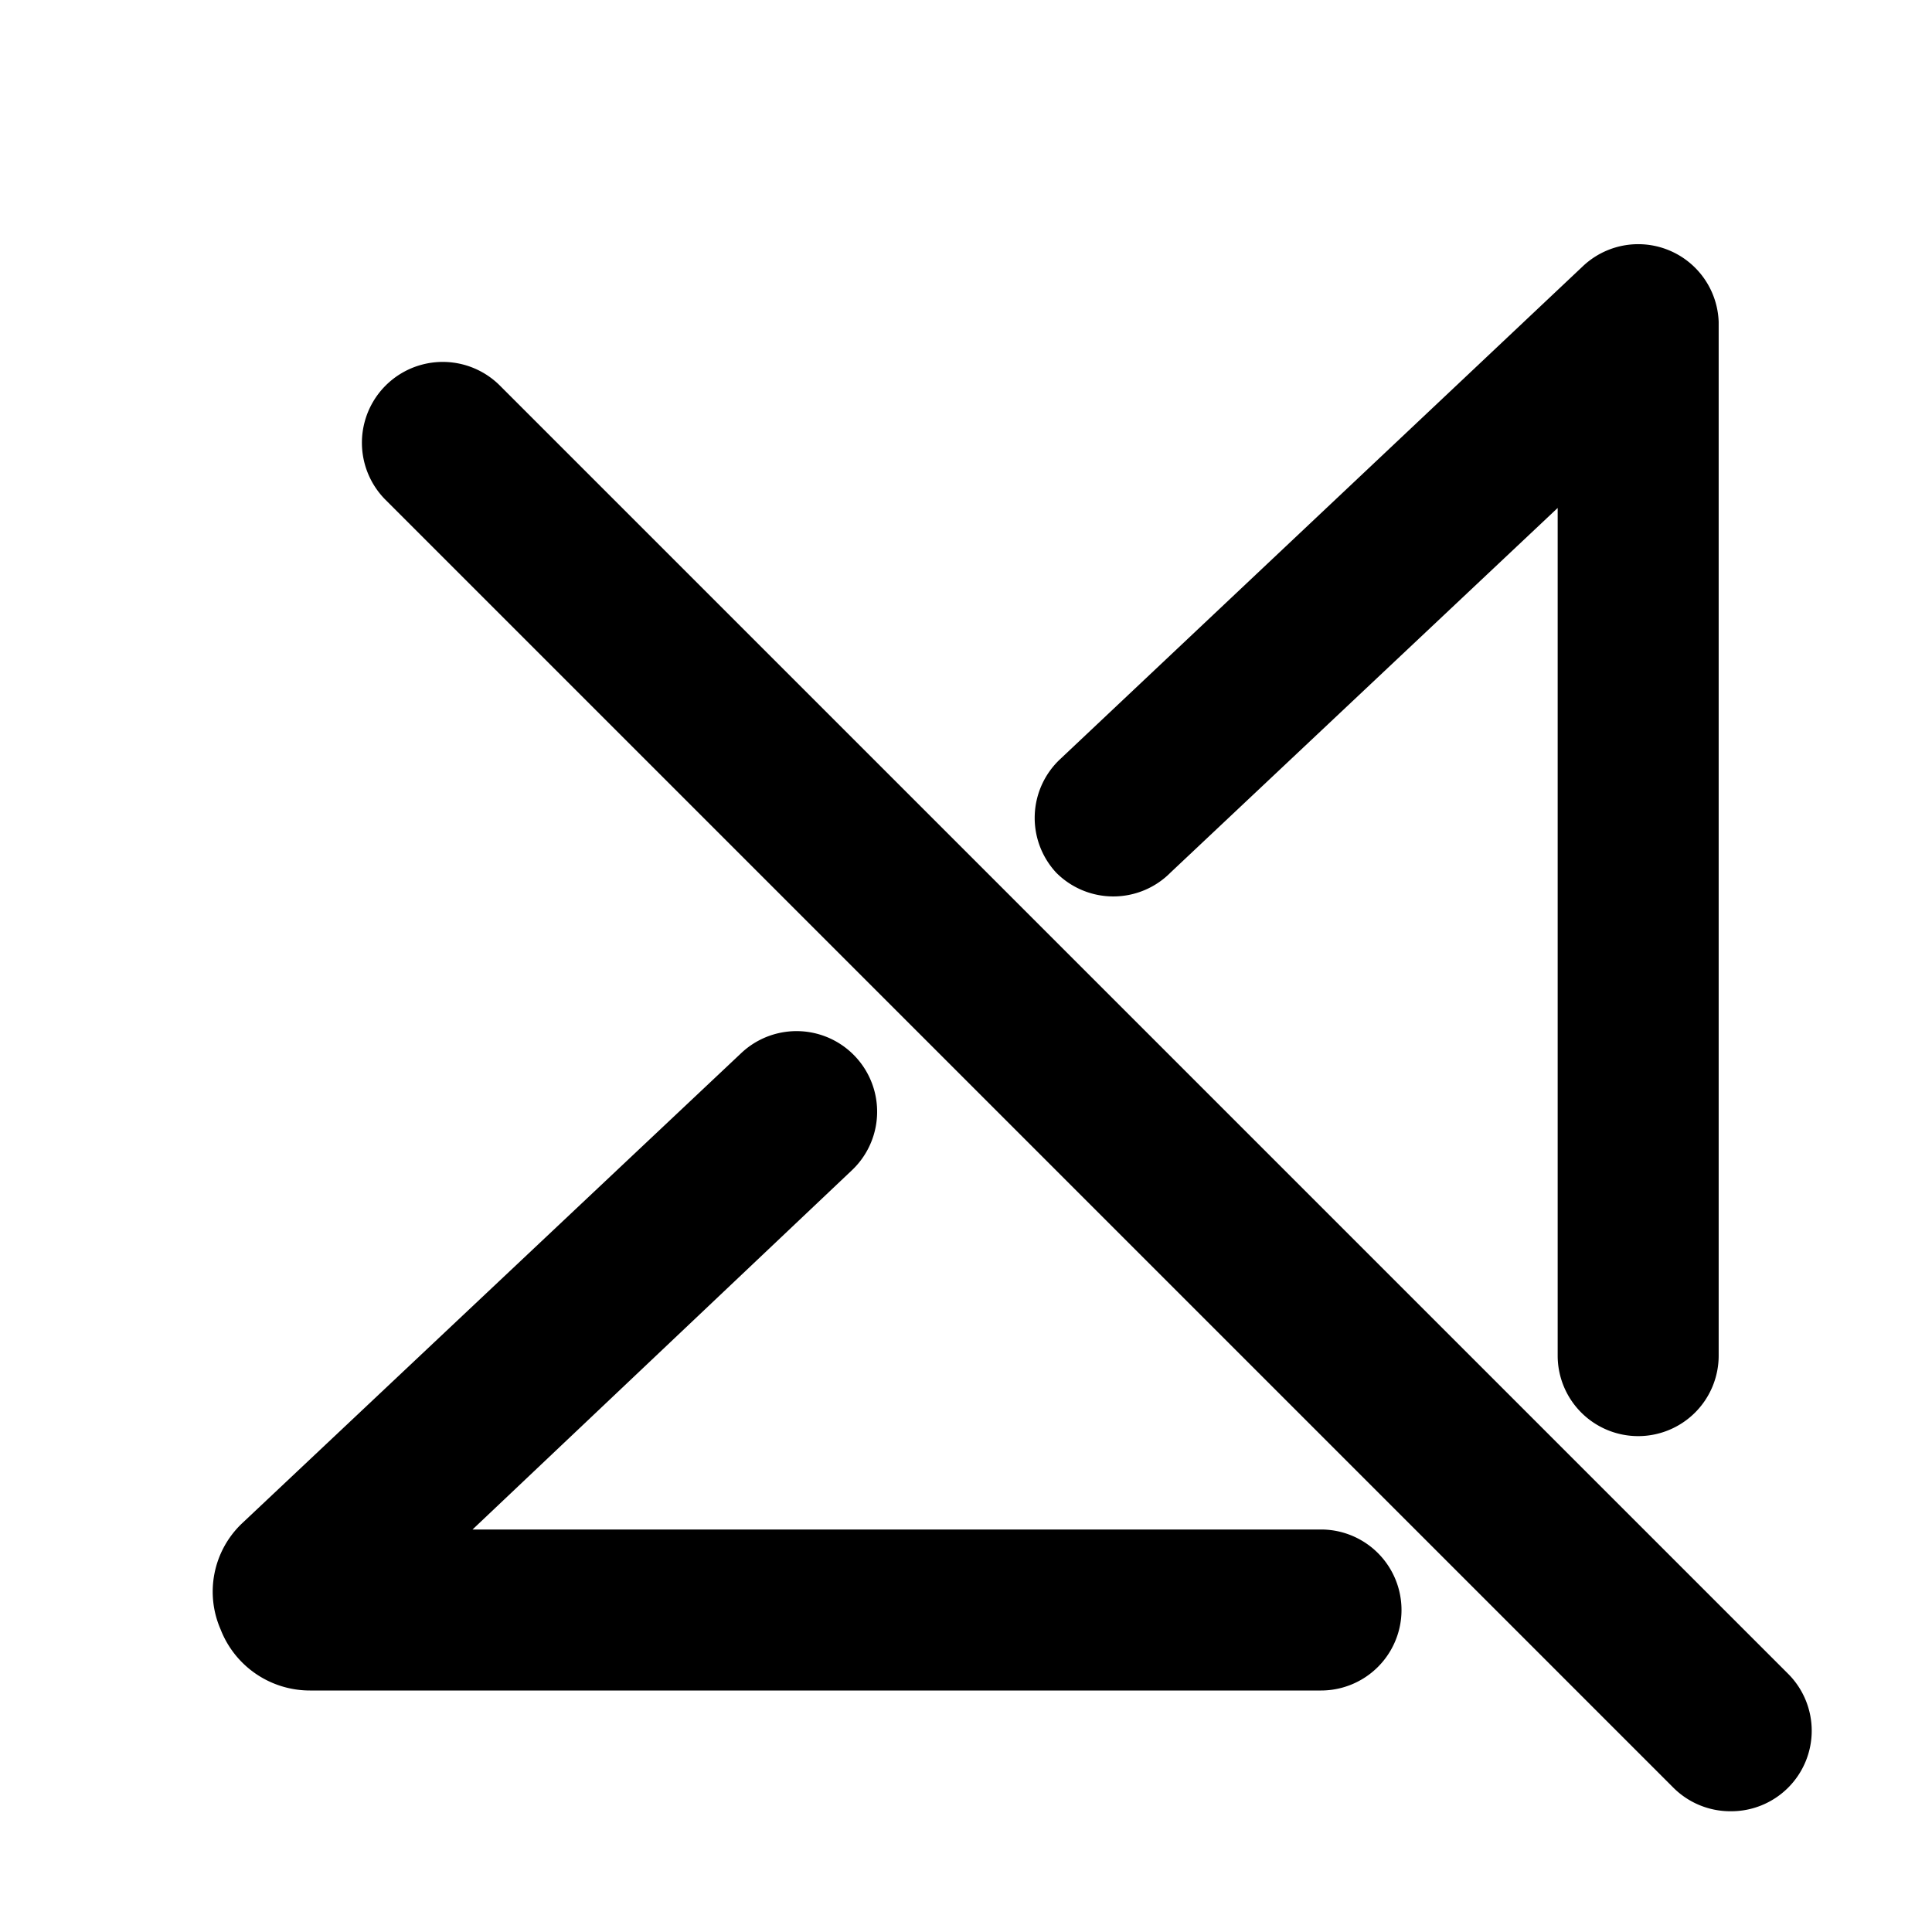 <svg xmlns="http://www.w3.org/2000/svg" viewBox="0 0 24 24"><g id="ic-mobile-no-signal"><path d="M20.35,17.84a1,1,0,0,1-1-1V6.31l-4.81,4.53a1,1,0,0,1-1.42,0,1,1,0,0,1,.05-1.41l6.49-6.12A1,1,0,0,1,21.35,4V16.84A1,1,0,0,1,20.35,17.84Z"/><path d="M16.41,21H3.85a1.19,1.19,0,0,1-1.11-.76A1.17,1.17,0,0,1,3,18.93l6.21-5.85a1,1,0,1,1,1.37,1.46L5.87,19H16.41a1,1,0,0,1,0,2Z"/><path d="M21.5,22.5a1,1,0,0,1-.71-.29l-16-16A1,1,0,0,1,6.21,4.79l16,16a1,1,0,0,1,0,1.42A1,1,0,0,1,21.5,22.5Z"/></g></svg>
